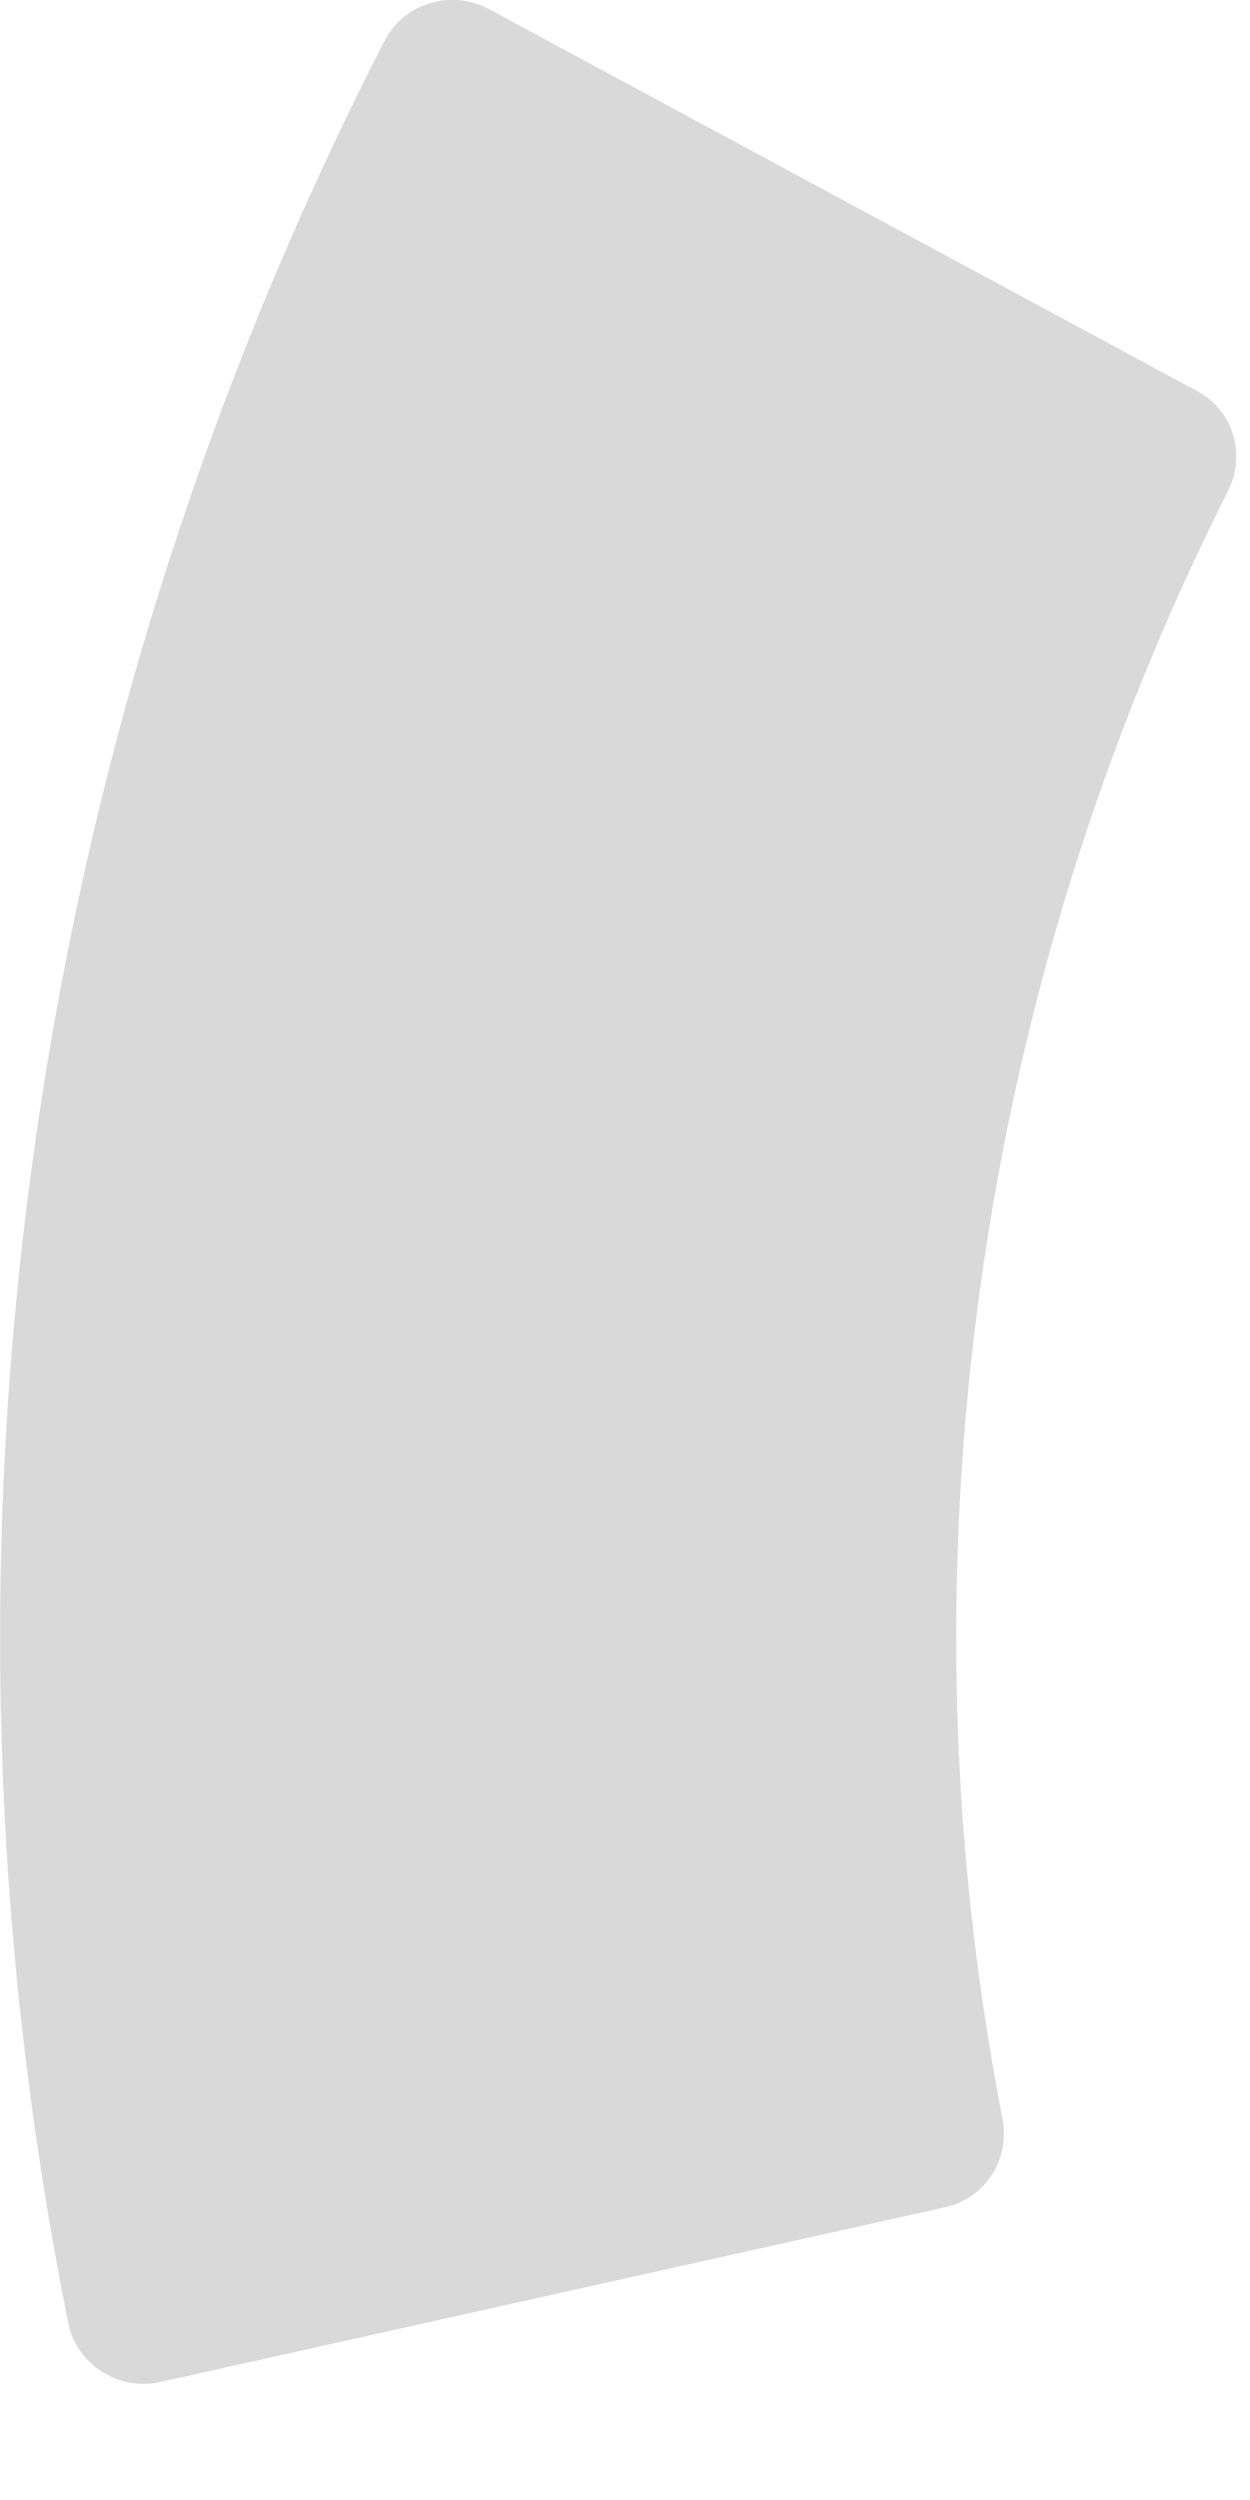 <svg width="7" height="14" viewBox="0 0 7 14" fill="none" xmlns="http://www.w3.org/2000/svg">
<path fill-rule="evenodd" clip-rule="evenodd" d="M0.898 13.339L5.295 12.36C5.52 12.309 5.657 12.091 5.614 11.866C5.323 10.367 5.27 8.798 5.49 7.204C5.711 5.61 6.189 4.114 6.876 2.751C6.98 2.546 6.906 2.299 6.704 2.19L2.738 0.051C2.528 -0.062 2.261 0.017 2.153 0.229C1.176 2.135 0.497 4.231 0.187 6.469C-0.123 8.707 -0.039 10.909 0.382 13.008C0.429 13.242 0.665 13.392 0.898 13.339Z" fill="#D9D9D9"/>
</svg>
